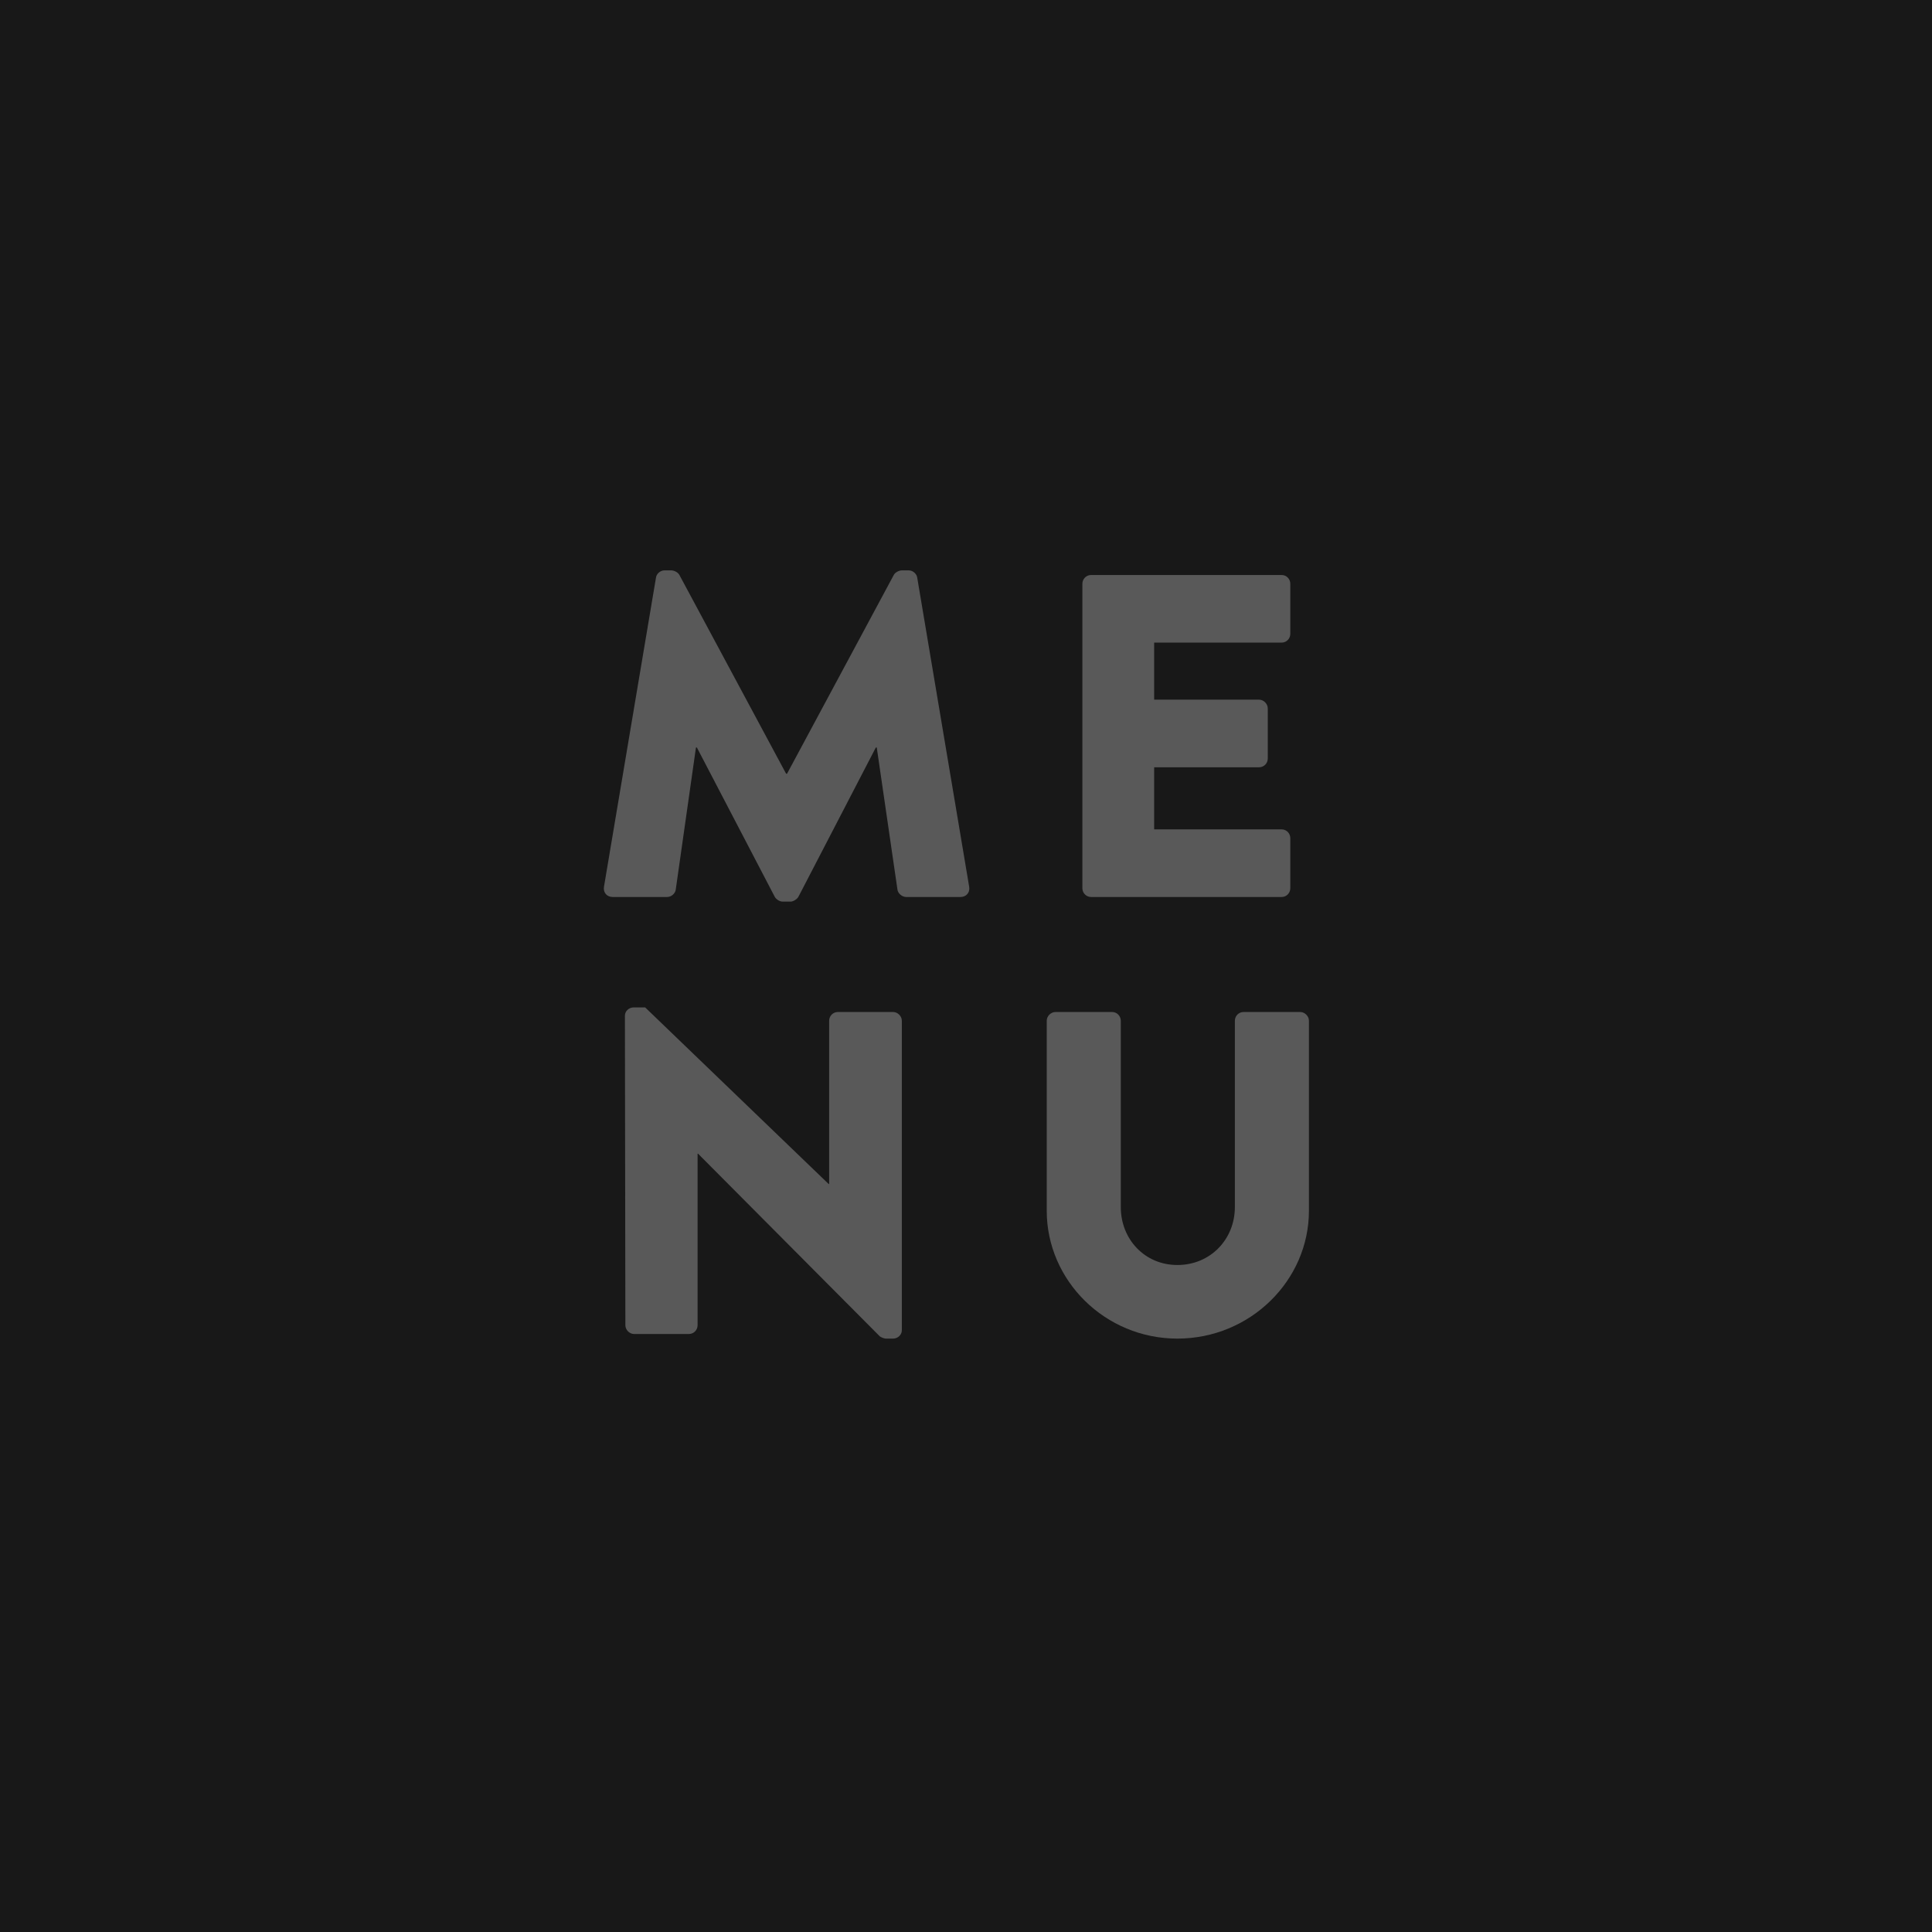 <svg width="84" height="84" viewBox="0 0 84 84" fill="none" xmlns="http://www.w3.org/2000/svg">
<g clip-path="url(#clip0_243_302)">
<path d="M84 0H0V84H84V0Z" fill="#181818"/>
<path fill-rule="evenodd" clip-rule="evenodd" d="M26.259 38.56C26.22 38.82 26.399 39 26.64 39H29C29.2 39 29.36 38.84 29.38 38.68L30.259 32.5H30.299L33.679 38.98C33.739 39.1 33.9 39.2 34.02 39.2H34.38C34.48 39.2 34.66 39.1 34.719 38.98L38.08 32.5H38.12L39.02 38.68C39.039 38.84 39.219 39 39.4 39H41.76C41.999 39 42.179 38.82 42.139 38.56L39.88 25.12C39.859 24.94 39.679 24.8 39.52 24.8H39.2C39.099 24.8 38.919 24.88 38.859 25L34.219 33.64H34.179L29.54 25C29.48 24.88 29.299 24.8 29.2 24.8H28.88C28.72 24.8 28.54 24.94 28.52 25.12L26.259 38.56Z" fill="#595959"/>
<path fill-rule="evenodd" clip-rule="evenodd" d="M27.19 57.62C27.19 57.82 27.37 58 27.57 58H29.95C30.17 58 30.33 57.82 30.33 57.62V50.16H30.35L38.25 58.1C38.29 58.14 38.45 58.2 38.51 58.2H38.83C39.03 58.2 39.21 58.04 39.21 57.84V44.38C39.21 44.18 39.03 44 38.83 44H36.43C36.21 44 36.05 44.18 36.05 44.38V51.48H36.03L28.05 43.8H27.55C27.35 43.8 27.17 43.96 27.17 44.16L27.19 57.62Z" fill="#595959"/>
<path fill-rule="evenodd" clip-rule="evenodd" d="M47.06 38.62C47.06 38.82 47.221 39 47.441 39H55.721C55.941 39 56.1 38.82 56.1 38.62V36.44C56.1 36.24 55.941 36.06 55.721 36.06H50.181V33.36H54.74C54.941 33.36 55.12 33.2 55.12 32.98V30.8C55.12 30.6 54.941 30.42 54.74 30.42H50.181V27.94H55.721C55.941 27.94 56.1 27.76 56.1 27.56V25.38C56.1 25.18 55.941 25 55.721 25H47.441C47.221 25 47.06 25.18 47.06 25.38V38.62Z" fill="#595959"/>
<path fill-rule="evenodd" clip-rule="evenodd" d="M45.51 52.64C45.51 55.68 48.05 58.2 51.19 58.2C54.35 58.2 56.91 55.68 56.91 52.64V44.38C56.91 44.18 56.73 44 56.53 44H54.07C53.85 44 53.69 44.18 53.69 44.38V52.48C53.69 53.88 52.63 55 51.19 55C49.77 55 48.73 53.88 48.73 52.48V44.38C48.73 44.18 48.57 44 48.35 44H45.89C45.69 44 45.51 44.18 45.51 44.38V52.64Z" fill="#595959"/>
</g>
<defs>
<clipPath id="clip0_243_302">
<rect width="84" height="84" fill="white"/>
</clipPath>
</defs>
</svg>
